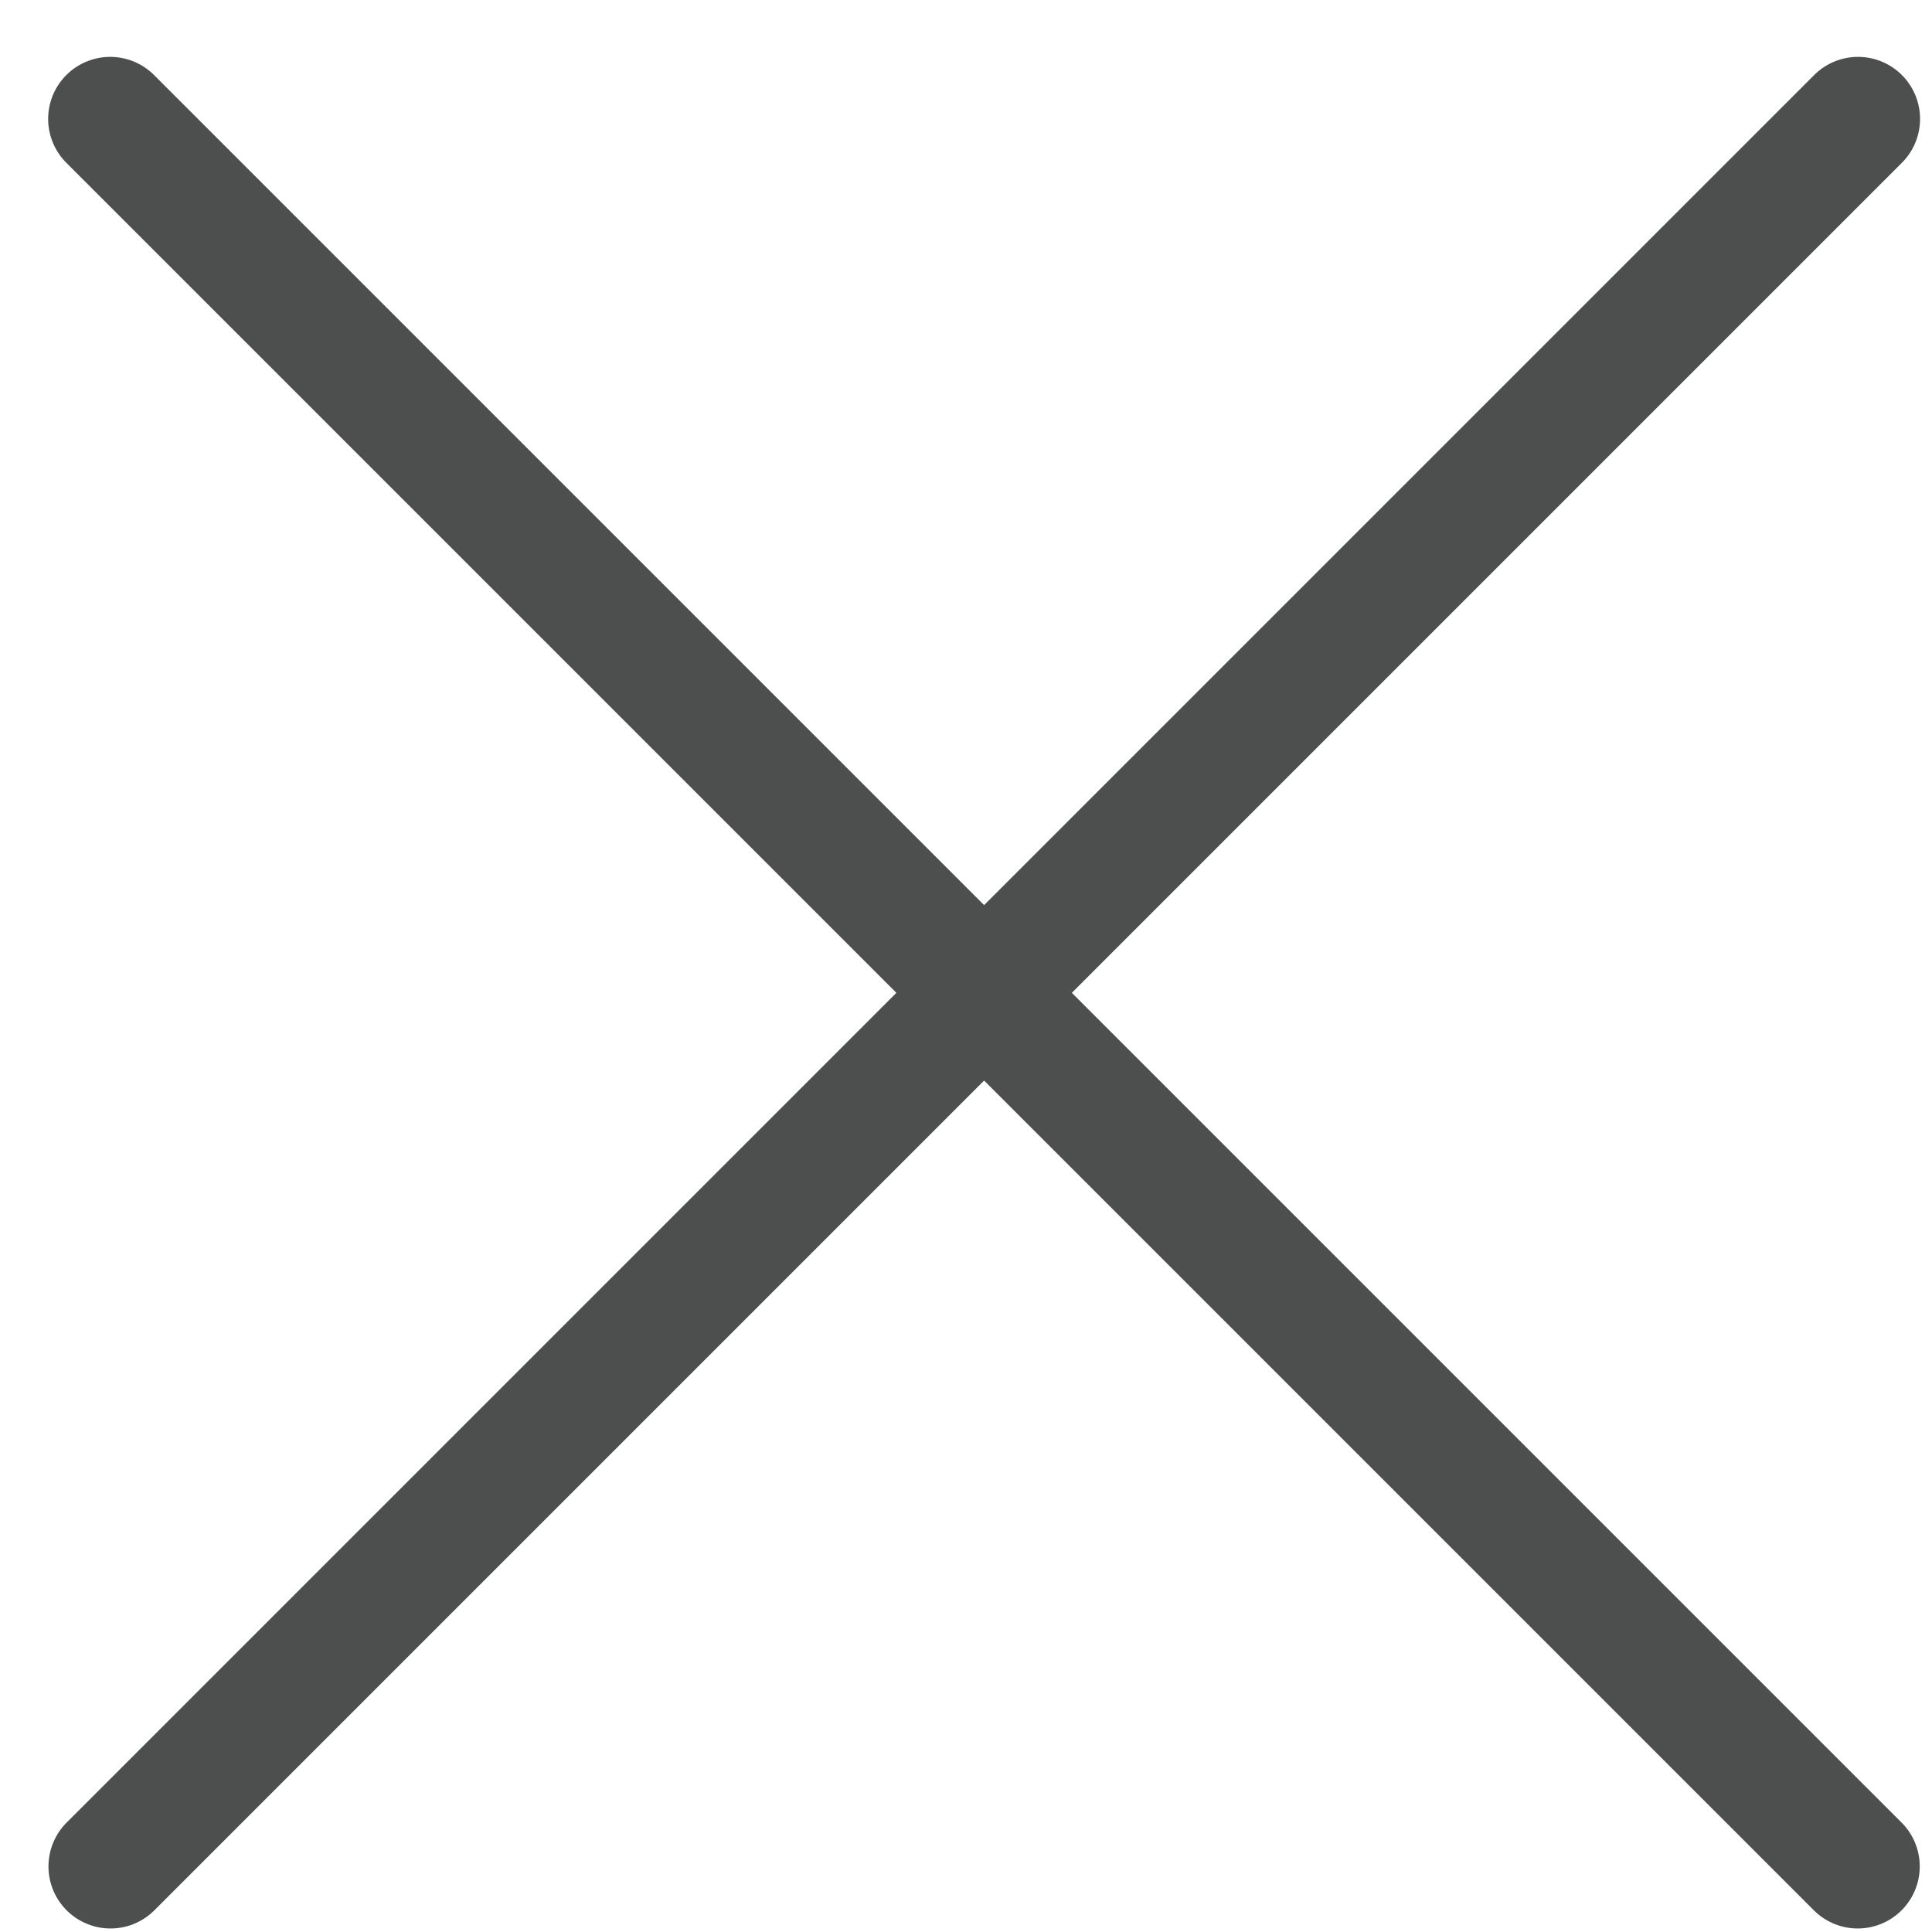 <svg viewBox="0 0 31 31" xmlns="http://www.w3.org/2000/svg" fill-rule="evenodd" clip-rule="evenodd" stroke-linecap="round" stroke-linejoin="round" stroke-miterlimit="1.5"><path d="M1.768 1.908l28.04 28.04m.005-28.04l-28.04 28.04" fill="none" stroke="#4d4e4e" stroke-width="1.991"/></svg>